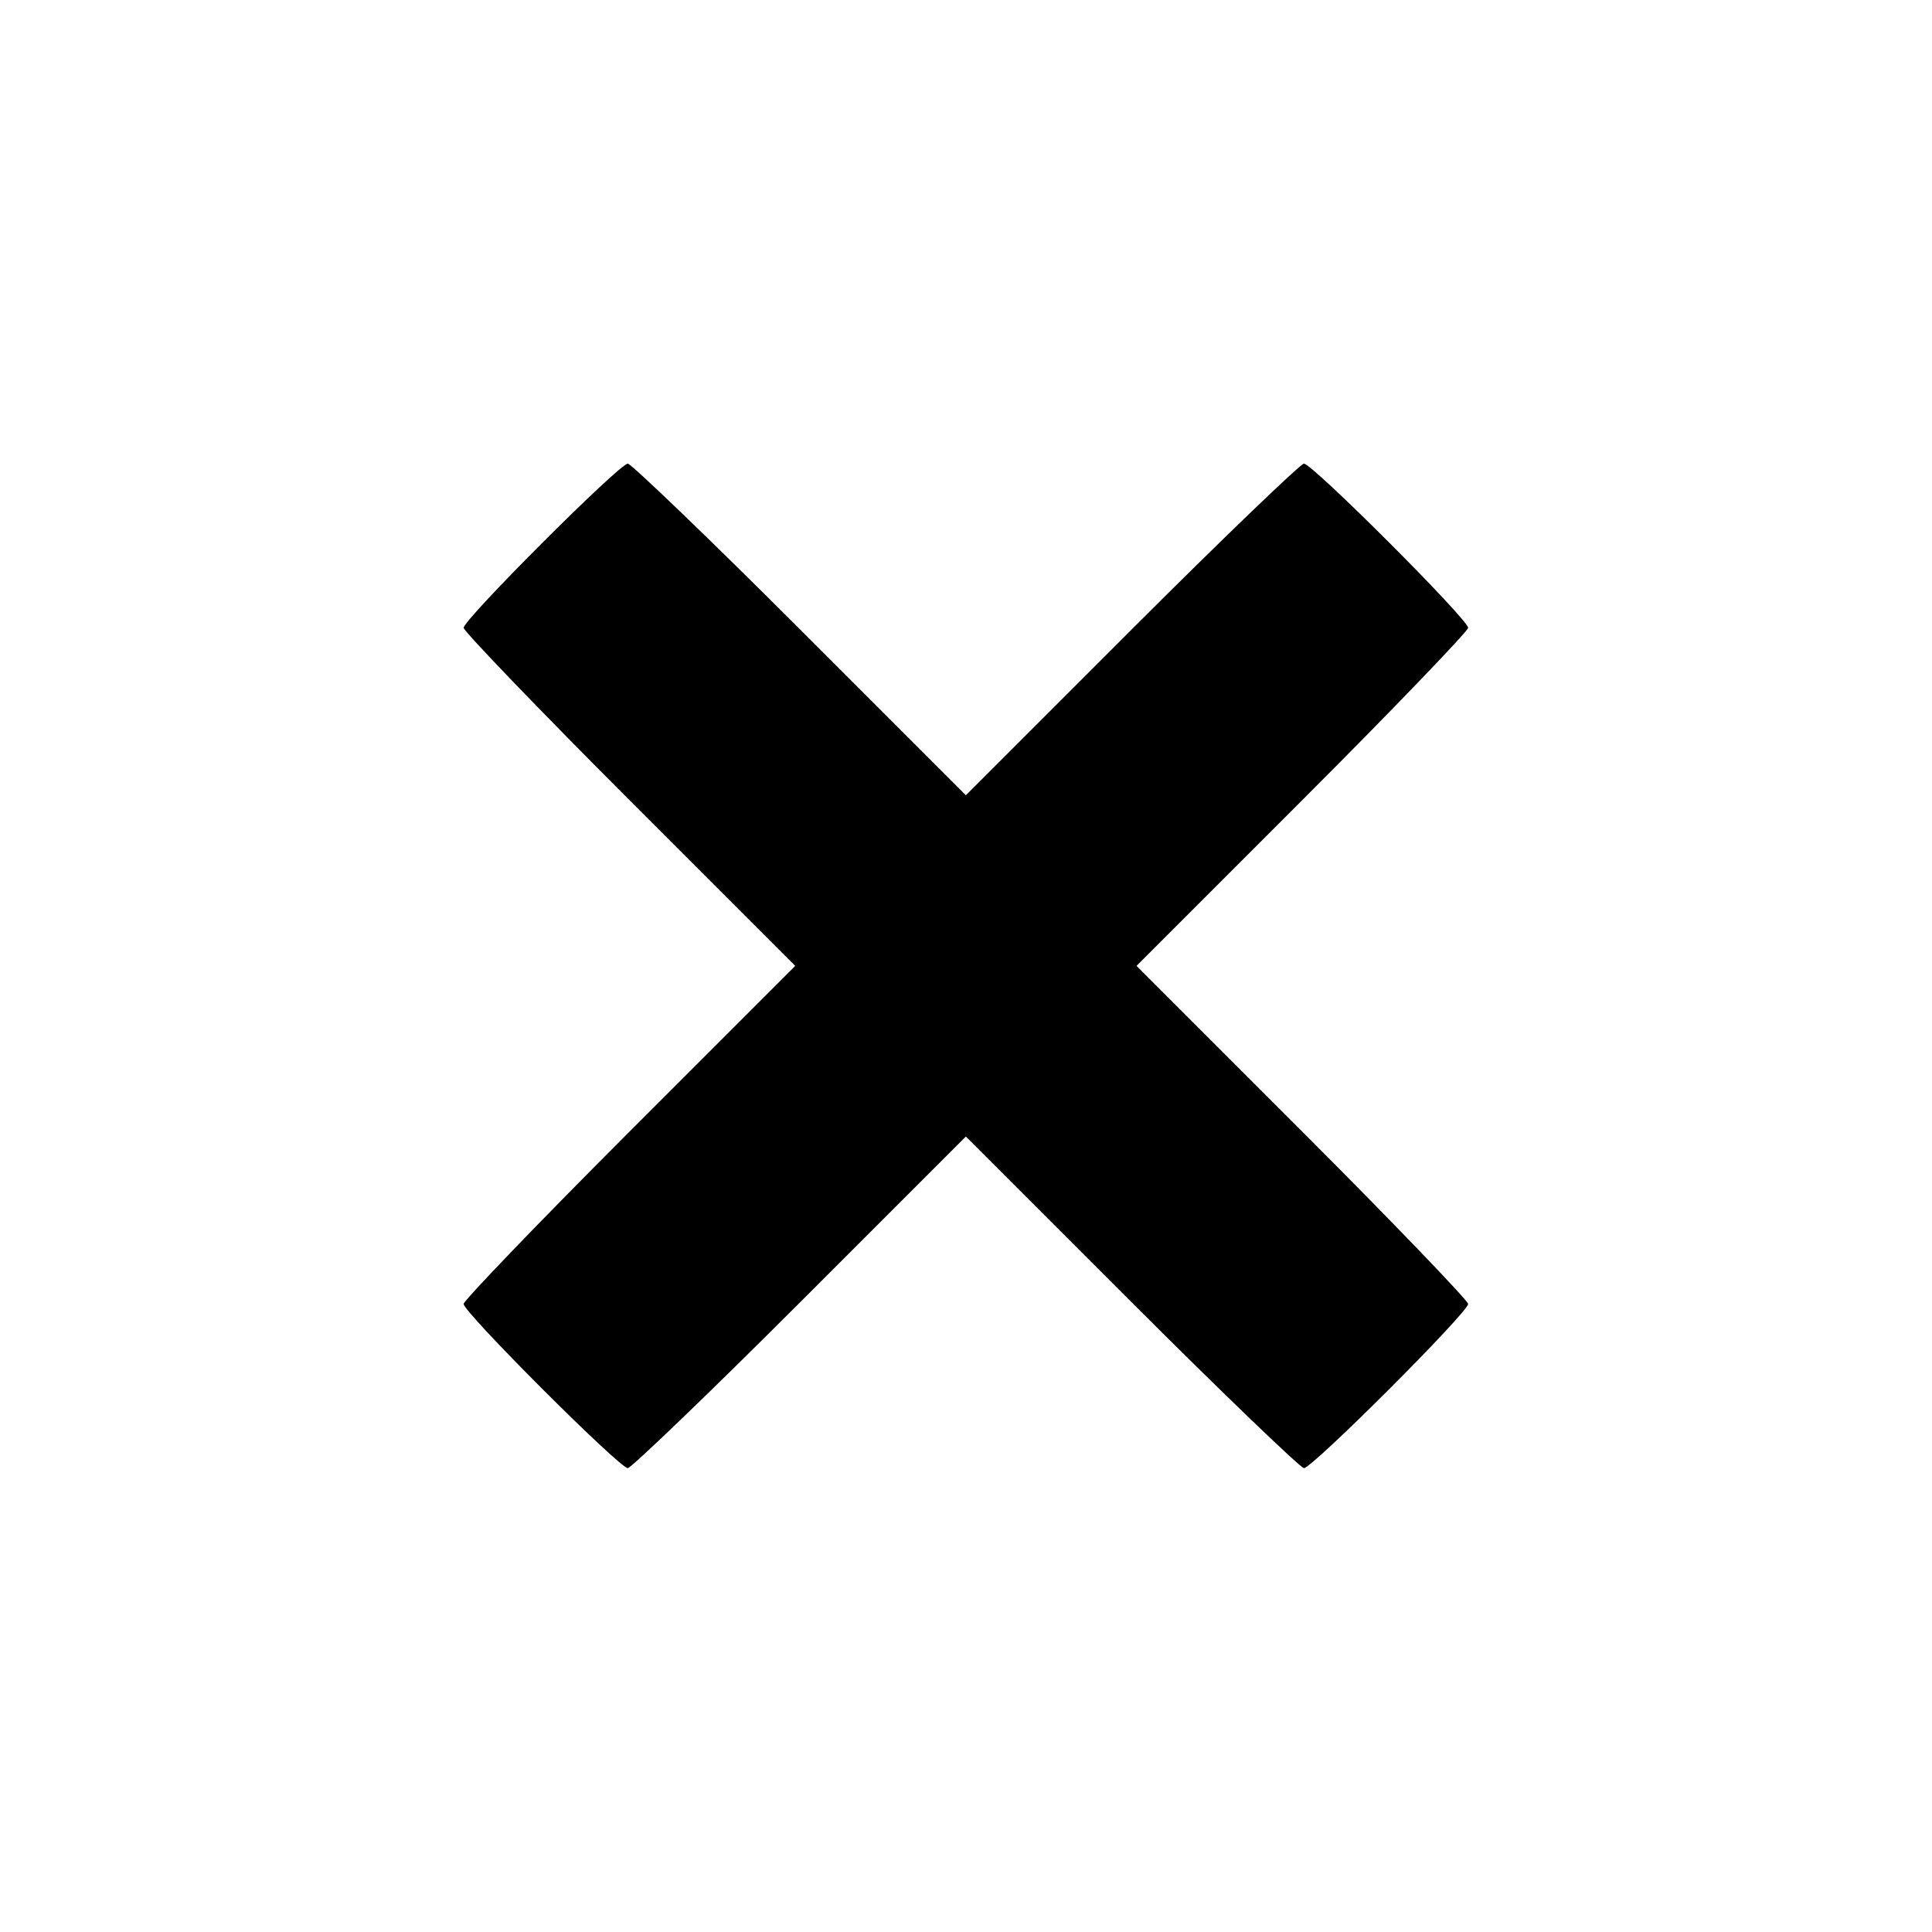 <?xml version="1.0" encoding="UTF-8" standalone="no"?><!DOCTYPE svg PUBLIC "-//W3C//DTD SVG 1.1//EN" "http://www.w3.org/Graphics/SVG/1.1/DTD/svg11.dtd"><svg width="100%" height="100%" viewBox="0 0 5209 5209" version="1.1" xmlns="http://www.w3.org/2000/svg" xmlns:xlink="http://www.w3.org/1999/xlink" xml:space="preserve" xmlnsSerif="http://www.serif.com/" style="fill-rule:evenodd;clip-rule:evenodd;stroke-linejoin:round;stroke-miterlimit:2;"><path d="M2156.25,1696.18l447.917,447.917l447.916,-447.917c244.792,-244.791 454.863,-446.179 463.542,-446.179c22.571,0 442.708,420.138 442.708,442.708c0,8.68 -201.387,218.75 -446.179,463.542l-447.916,447.917l447.916,447.916c244.792,244.792 446.179,454.863 446.179,463.542c0,22.571 -420.137,442.708 -442.708,442.708c-8.679,0 -218.75,-201.387 -463.542,-446.179l-447.916,-447.916l-447.917,447.916c-244.792,244.792 -454.862,446.179 -463.542,446.179c-22.57,0 -442.708,-420.137 -442.708,-442.708c0,-8.679 201.388,-218.75 446.179,-463.542l447.917,-447.916l-447.917,-447.917c-244.792,-244.792 -446.179,-454.862 -446.179,-463.542c0,-22.57 420.138,-442.708 442.708,-442.708c8.68,0 218.75,201.388 463.542,446.179Z"/></svg>